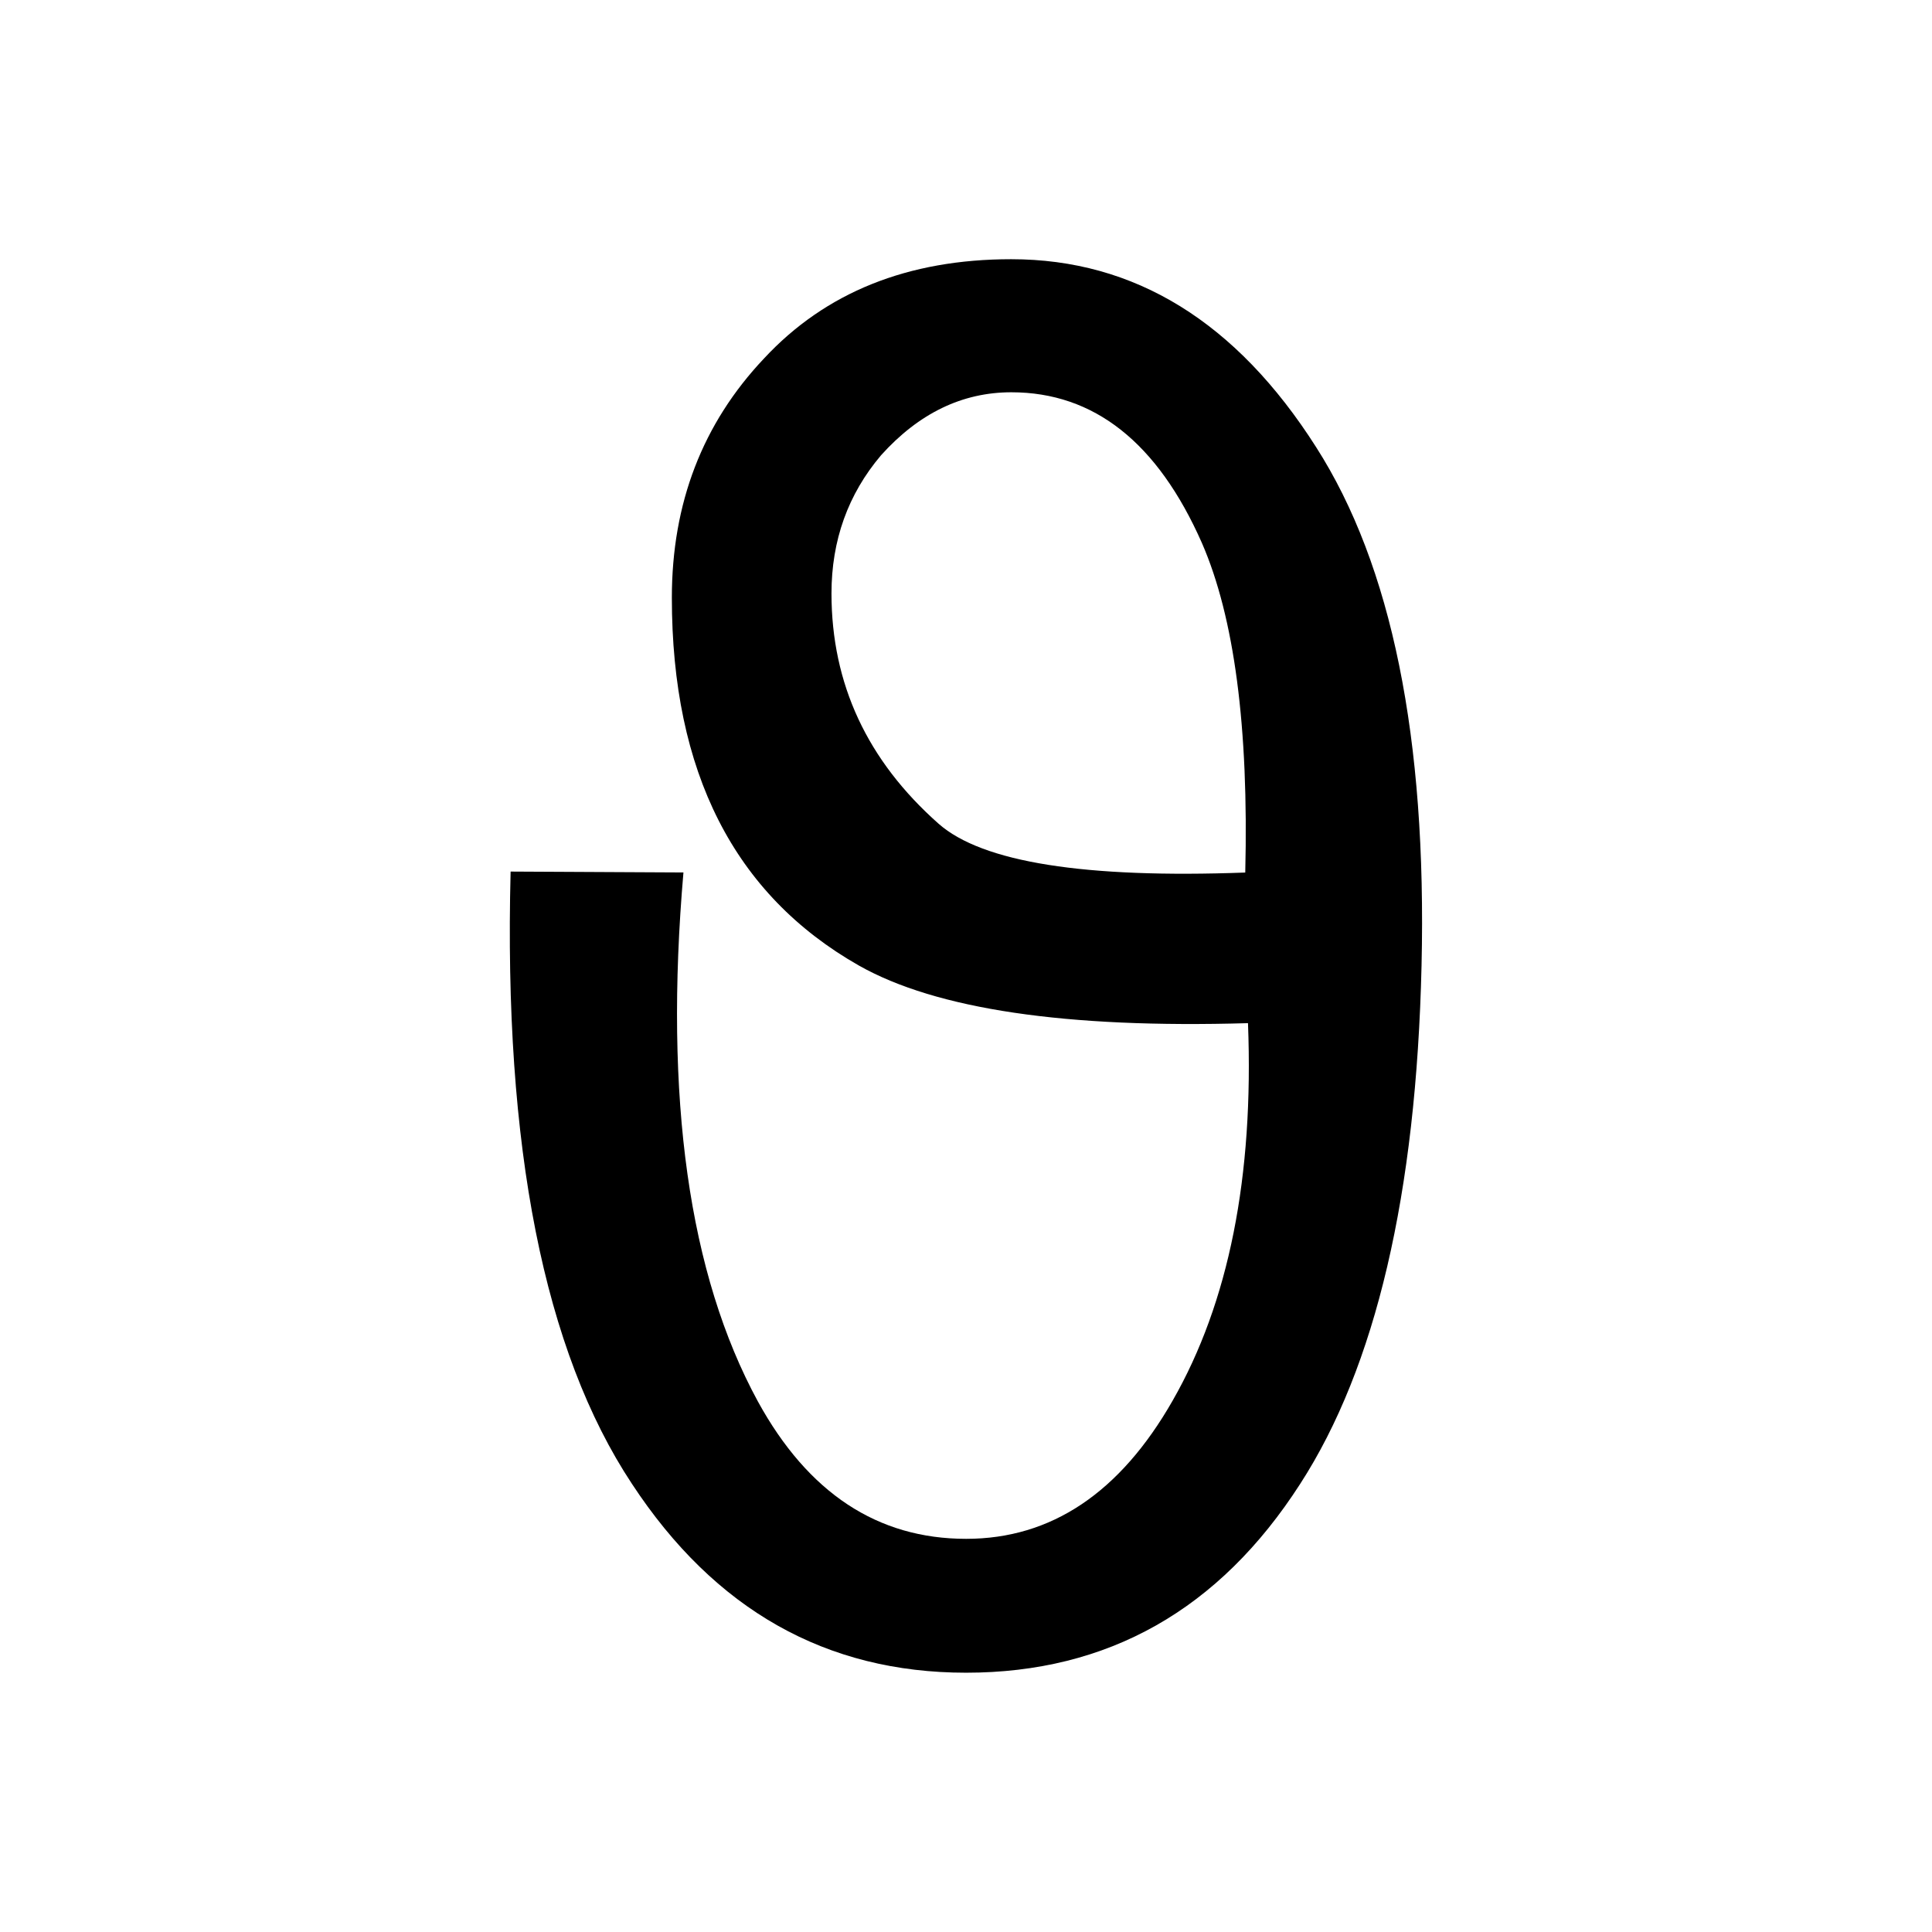 <?xml version="1.0" encoding="UTF-8" standalone="no"?>
<svg
   xmlns:dc="http://purl.org/dc/elements/1.1/"
   xmlns:cc="http://creativecommons.org/ns#"
   xmlns:rdf="http://www.w3.org/1999/02/22-rdf-syntax-ns#"
   xmlns:svg="http://www.w3.org/2000/svg"
   xmlns="http://www.w3.org/2000/svg"
   xmlns:sodipodi="http://sodipodi.sourceforge.net/DTD/sodipodi-0.dtd"
   xmlns:inkscape="http://www.inkscape.org/namespaces/inkscape"
   width="24"
   height="24"
   viewBox="0 0 24 24"
   version="1.1"
   id="svg8"
   inkscape:version="1.0.2 (394de47547, 2021-03-26)"
   sodipodi:docname="thetaV2.svg">
  <defs
     id="defs2" />
  <sodipodi:namedview
     id="base"
     pagecolor="#ffffff"
     bordercolor="#666666"
     borderopacity="1.0"
     inkscape:pageopacity="0.0"
     inkscape:pageshadow="2"
     inkscape:zoom="3.959798"
     inkscape:cx="9.7052805"
     inkscape:cy="90.13496"
     inkscape:document-units="mm"
     inkscape:current-layer="layer1"
     inkscape:document-rotation="0"
     showgrid="false"
     units="px"
     inkscape:window-width="1920"
     inkscape:window-height="1025"
     inkscape:window-x="1920"
     inkscape:window-y="27"
     inkscape:window-maximized="1" />
  <g
     inkscape:label="Layer 1"
     inkscape:groupmode="layer"
     id="layer1">
    <g
       aria-label="ϑ"
       id="text839"
       style="font-size:22.546px;line-height:1.25;font-family:sans-serif;text-align:center;text-anchor:middle;stroke-width:1.409">
      <path
         d="m 15.469,10.839 q 0.066,-2.708 -0.539,-4.095 -0.826,-1.871 -2.367,-1.871 -0.914,0 -1.618,0.782 -0.616,0.727 -0.616,1.717 0,1.684 1.332,2.862 0.815,0.716 3.809,0.605 z m 0.033,1.871 q -3.391,0.099 -4.833,-0.716 -2.323,-1.321 -2.323,-4.569 0,-1.761 1.145,-2.972 1.145,-1.233 3.071,-1.233 2.301,0 3.787,2.334 1.409,2.202 1.31,6.44 -0.099,4.26 -1.508,6.44 -1.508,2.345 -4.15,2.345 -2.609,0 -4.15,-2.345 -1.64,-2.477 -1.508,-7.607 l 2.147,0.011 q -0.363,4.205 0.925,6.572 0.936,1.706 2.587,1.706 1.585,0 2.565,-1.717 1.046,-1.827 0.936,-4.69 z"
         style="stroke-width:1.409"
         id="path9" />
    </g>
  </g>
</svg>
